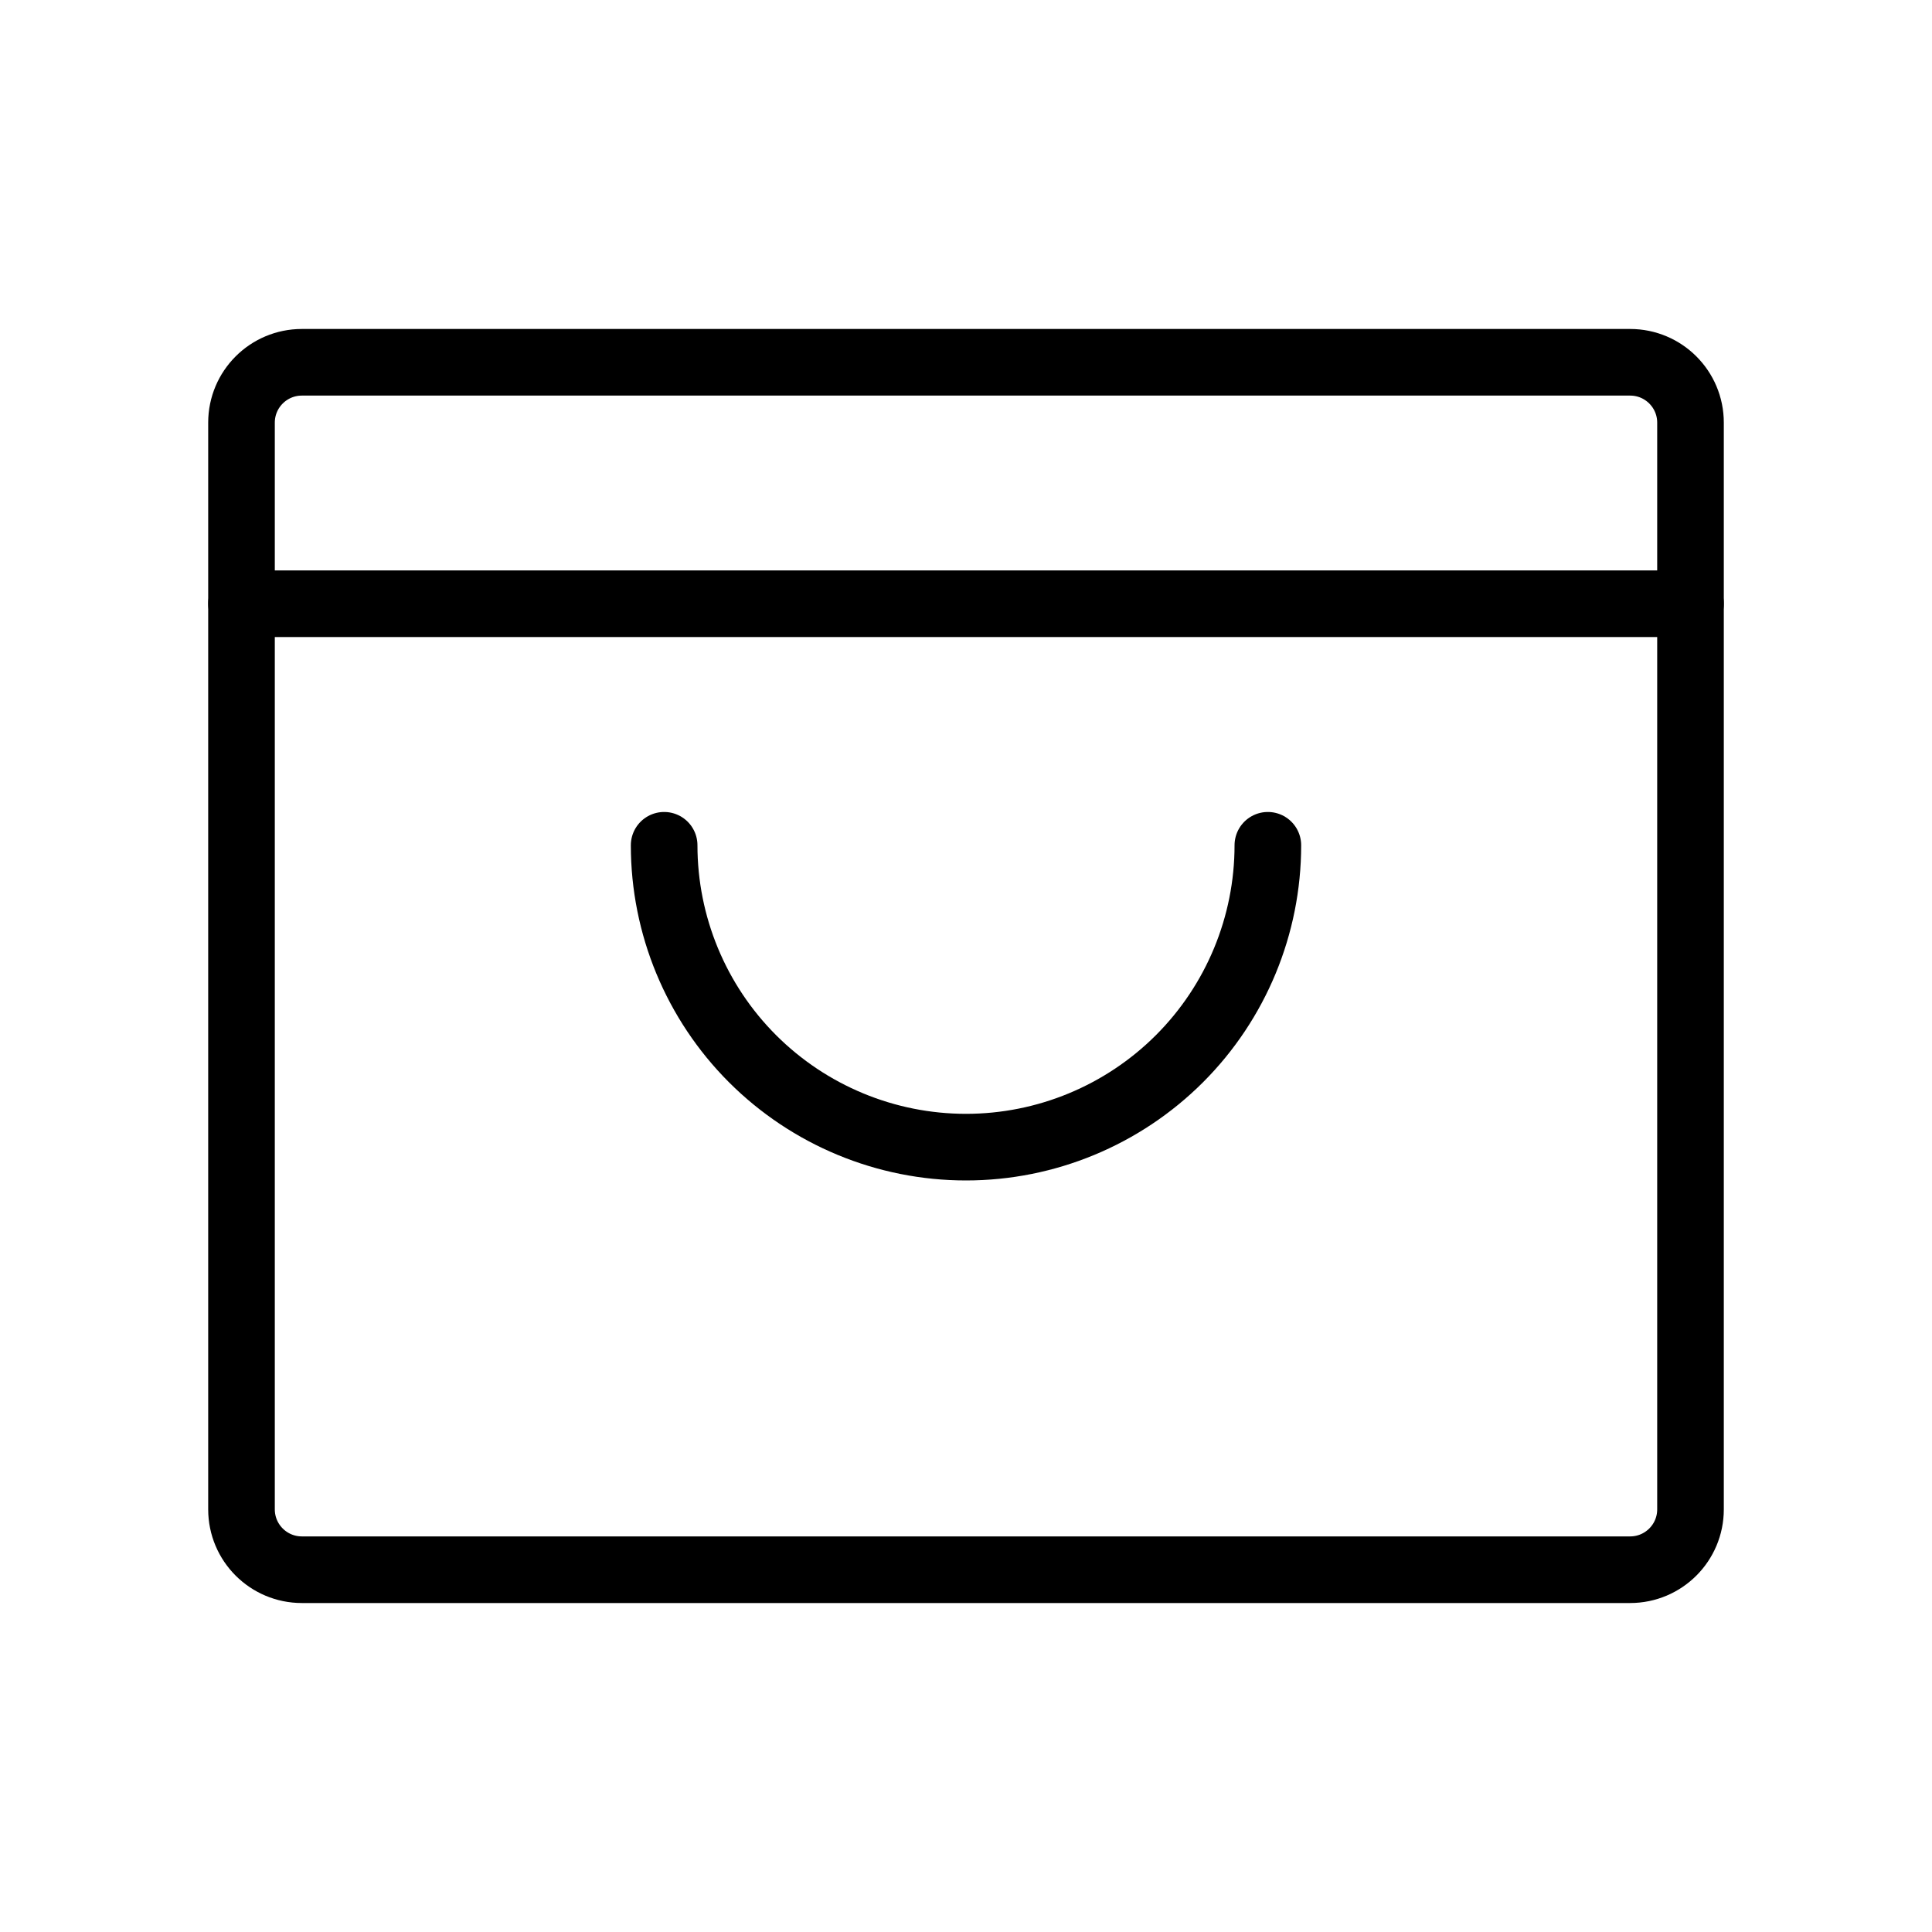 <svg width="29" height="29" viewBox="0 0 29 29" fill="none" xmlns="http://www.w3.org/2000/svg">
<path d="M24.469 5.438H4.531C4.031 5.438 3.625 5.843 3.625 6.344V22.656C3.625 23.157 4.031 23.562 4.531 23.562H24.469C24.969 23.562 25.375 23.157 25.375 22.656V6.344C25.375 5.843 24.969 5.438 24.469 5.438Z" stroke="black" stroke-linecap="round" stroke-linejoin="round"/>
<path d="M3.625 9.062H25.375" stroke="black" stroke-linecap="round" stroke-linejoin="round"/>
<path d="M19.031 12.688C19.031 13.889 18.554 15.042 17.704 15.892C16.854 16.741 15.702 17.219 14.5 17.219C13.298 17.219 12.146 16.741 11.296 15.892C10.446 15.042 9.969 13.889 9.969 12.688" stroke="black" stroke-linecap="round" stroke-linejoin="round"/>
</svg>

